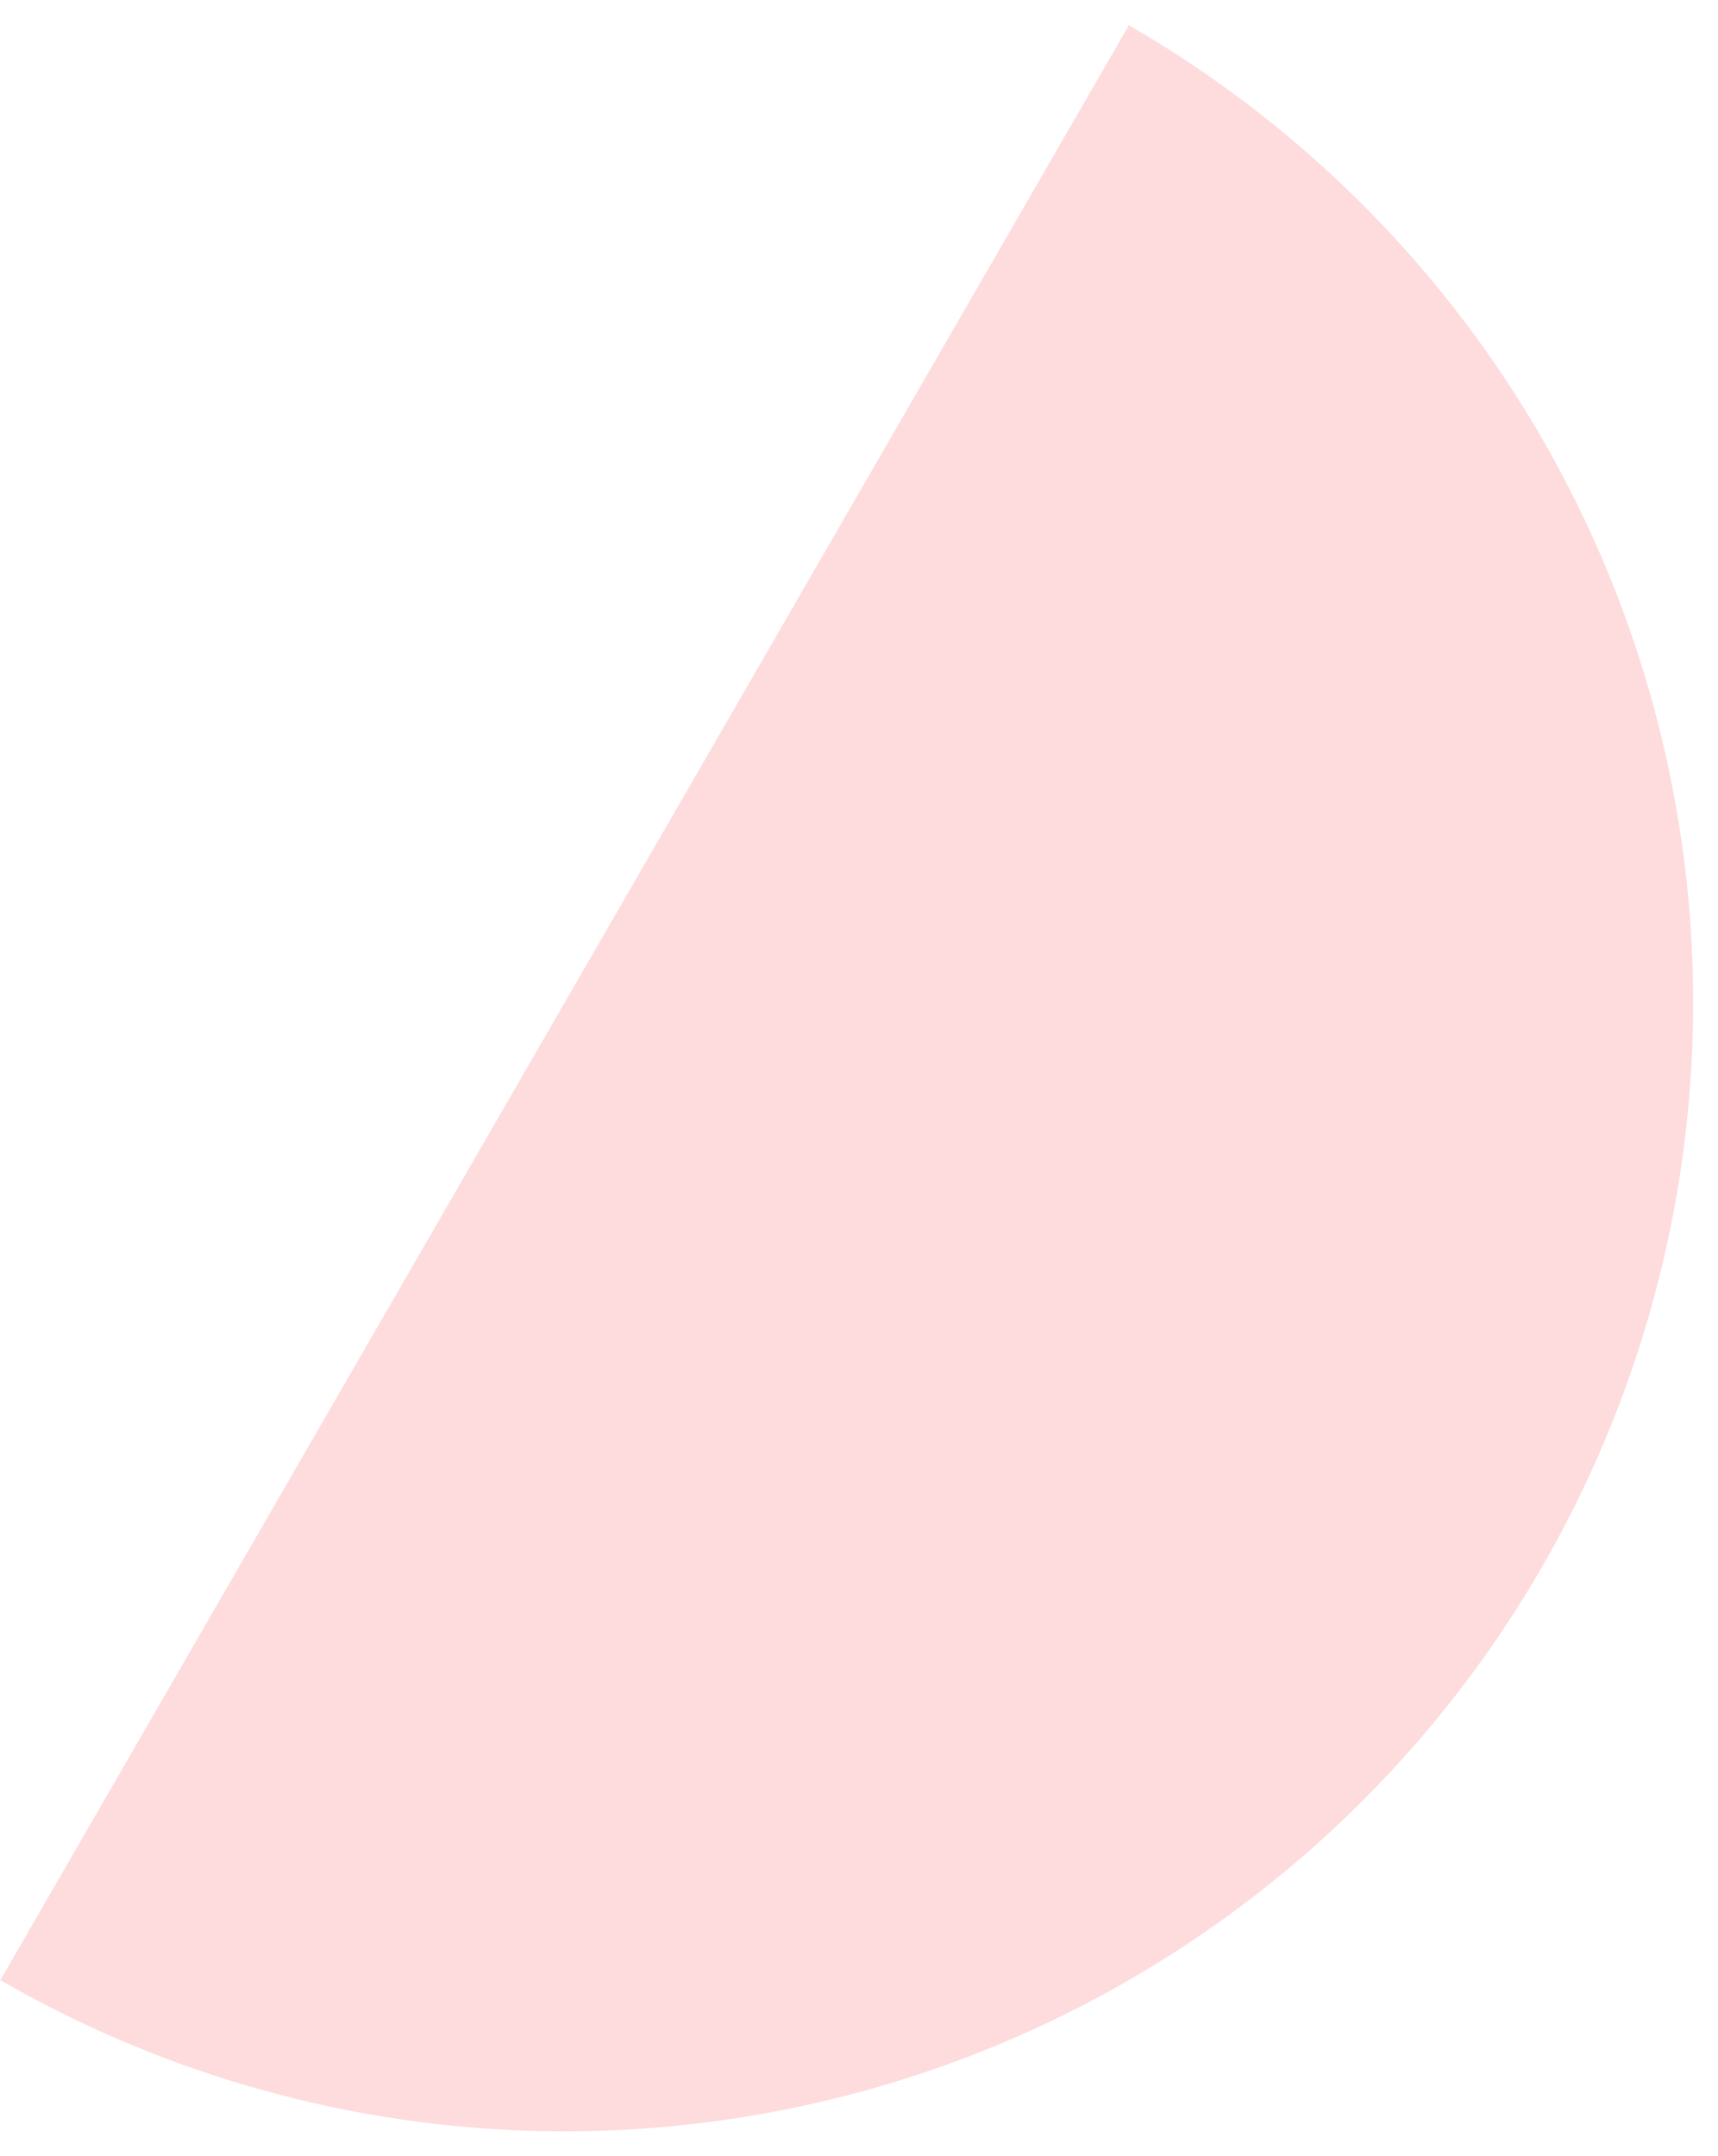 <svg width="51" height="64" viewBox="0 0 51 64" fill="none" xmlns="http://www.w3.org/2000/svg">
<path opacity="0.2" d="M0.012 58.774C3.822 60.973 8.028 62.401 12.389 62.975C16.751 63.55 21.183 63.259 25.432 62.12C29.682 60.982 33.665 59.017 37.155 56.339C40.645 53.661 43.574 50.322 45.774 46.512C47.973 42.702 49.401 38.496 49.975 34.135C50.55 29.773 50.259 25.341 49.12 21.091C47.982 16.842 46.017 12.858 43.339 9.368C40.661 5.878 37.322 2.95 33.512 0.75L16.762 29.762L0.012 58.774Z" fill="#FC4C50"/>
</svg>
